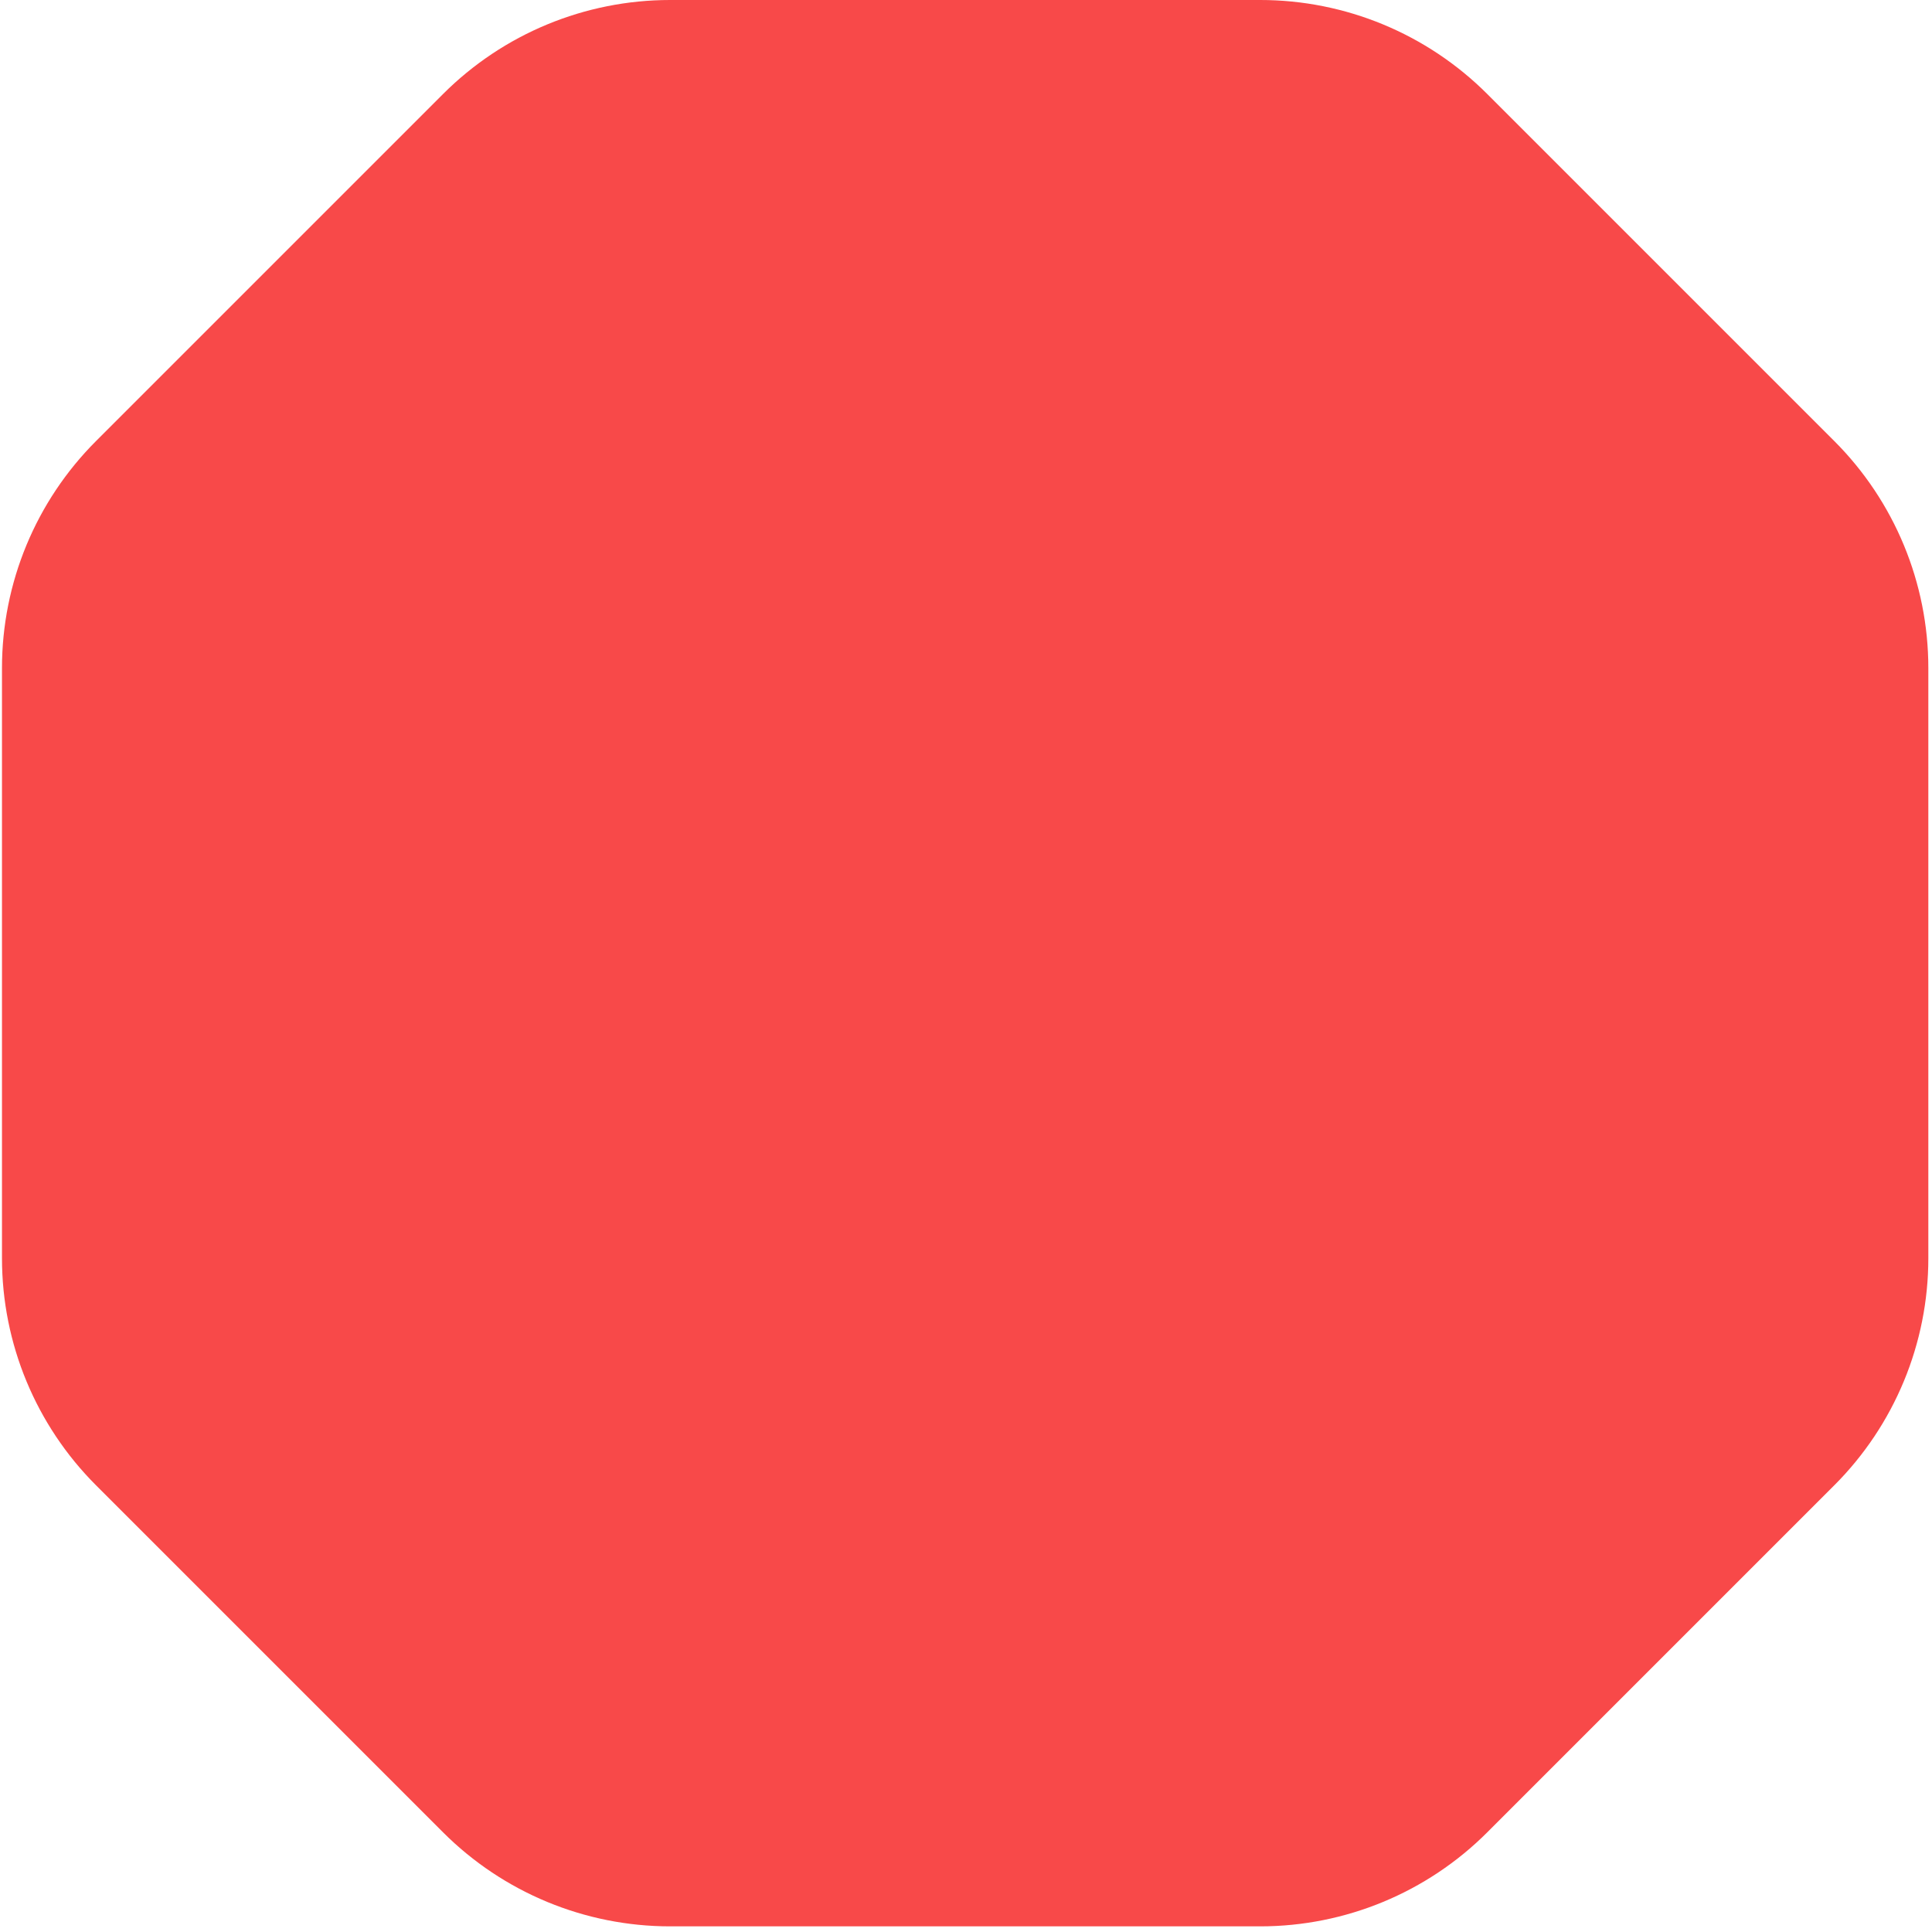 <svg width="282" height="282" viewBox="0 0 282 282" fill="none" xmlns="http://www.w3.org/2000/svg">
<path d="M64.668 13.726C73.456 4.937 85.376 0 97.805 0H183.949C196.378 0 208.298 4.937 217.086 13.726L267.739 64.379C276.528 73.167 281.465 85.087 281.465 97.516V183.66C281.465 196.089 276.528 208.009 267.739 216.797L217.086 267.45C208.298 276.239 196.378 281.176 183.949 281.176H97.805C85.376 281.176 73.456 276.239 64.668 267.45L14.015 216.797C5.226 208.009 0.289 196.089 0.289 183.66V97.516C0.289 85.087 5.226 73.167 14.015 64.379L64.668 13.726Z" fill="#F84949"/>
</svg>
